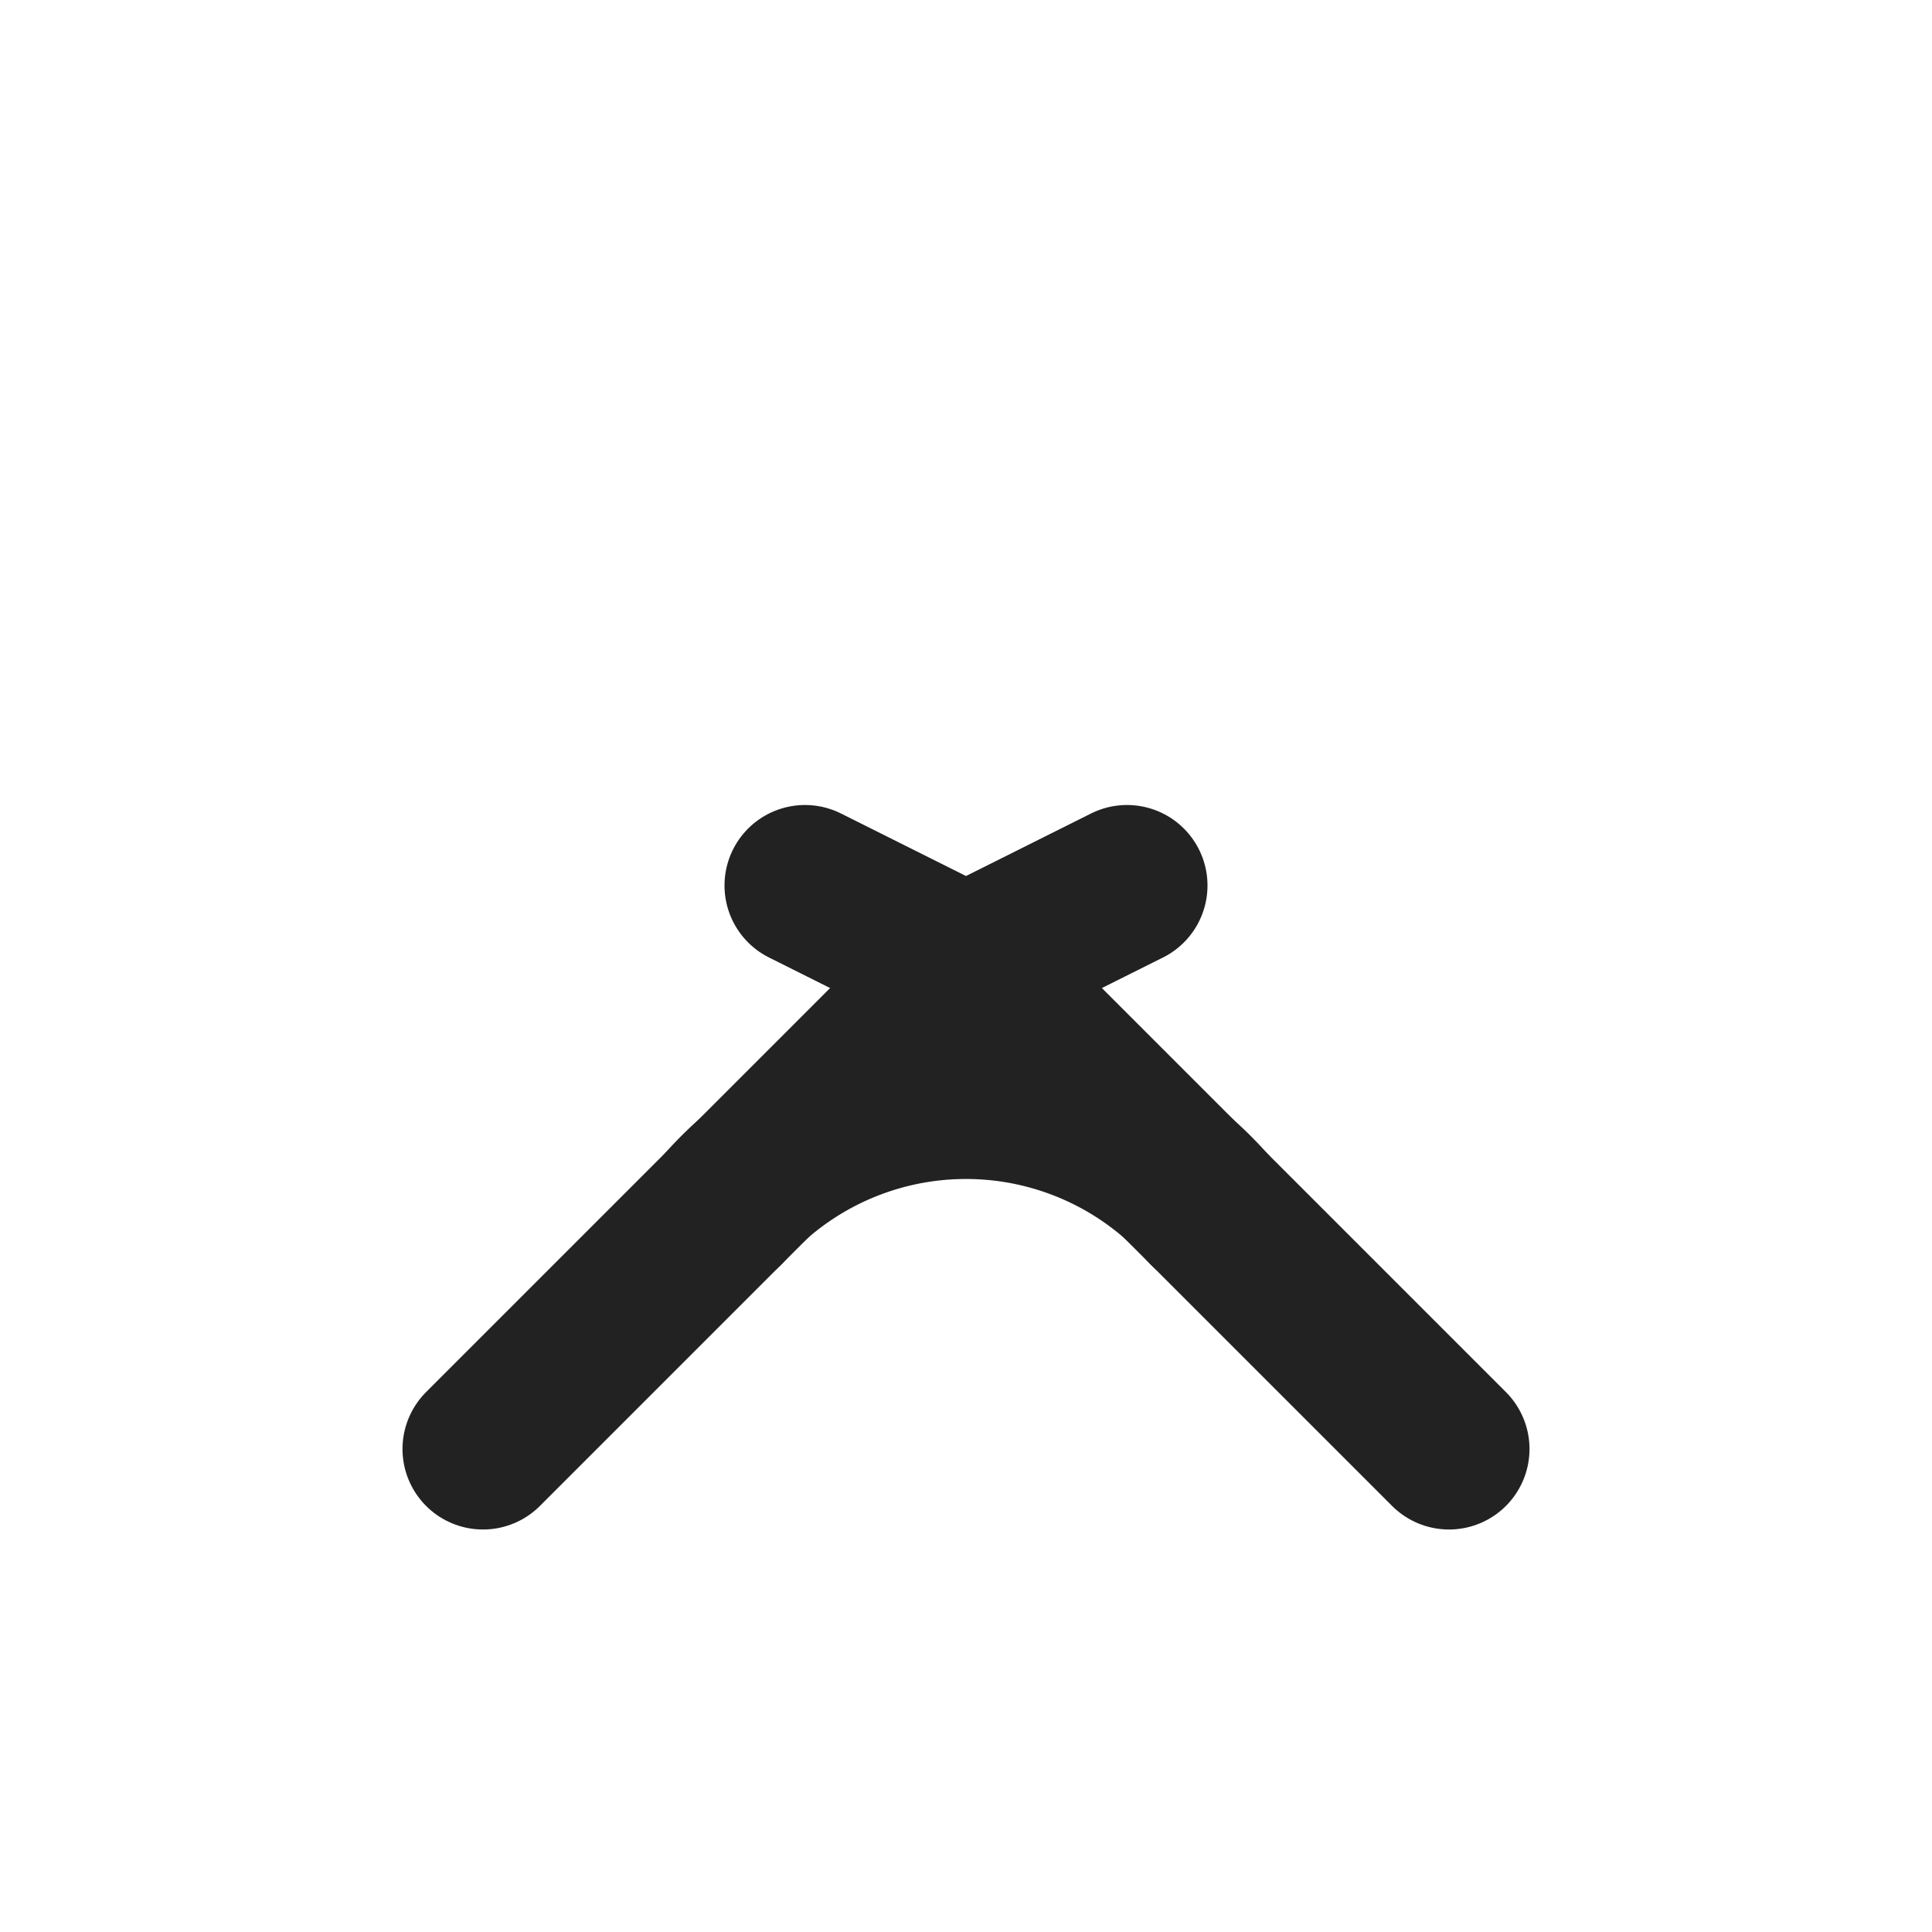 <svg xmlns="http://www.w3.org/2000/svg" width="24" height="24">
<g stroke="#222" stroke-width="2" fill="none" stroke-linecap="round">
<line x1="6" y1="18" x2="12" y2="12"/>
<line x1="12" y1="12" x2="18" y2="18"/>
<path d="M9,15 A4,4 0 0 1 15,15"/>
<path d="M12,12 l-2,-1 M12,12 l2,-1"/>
</g></svg>